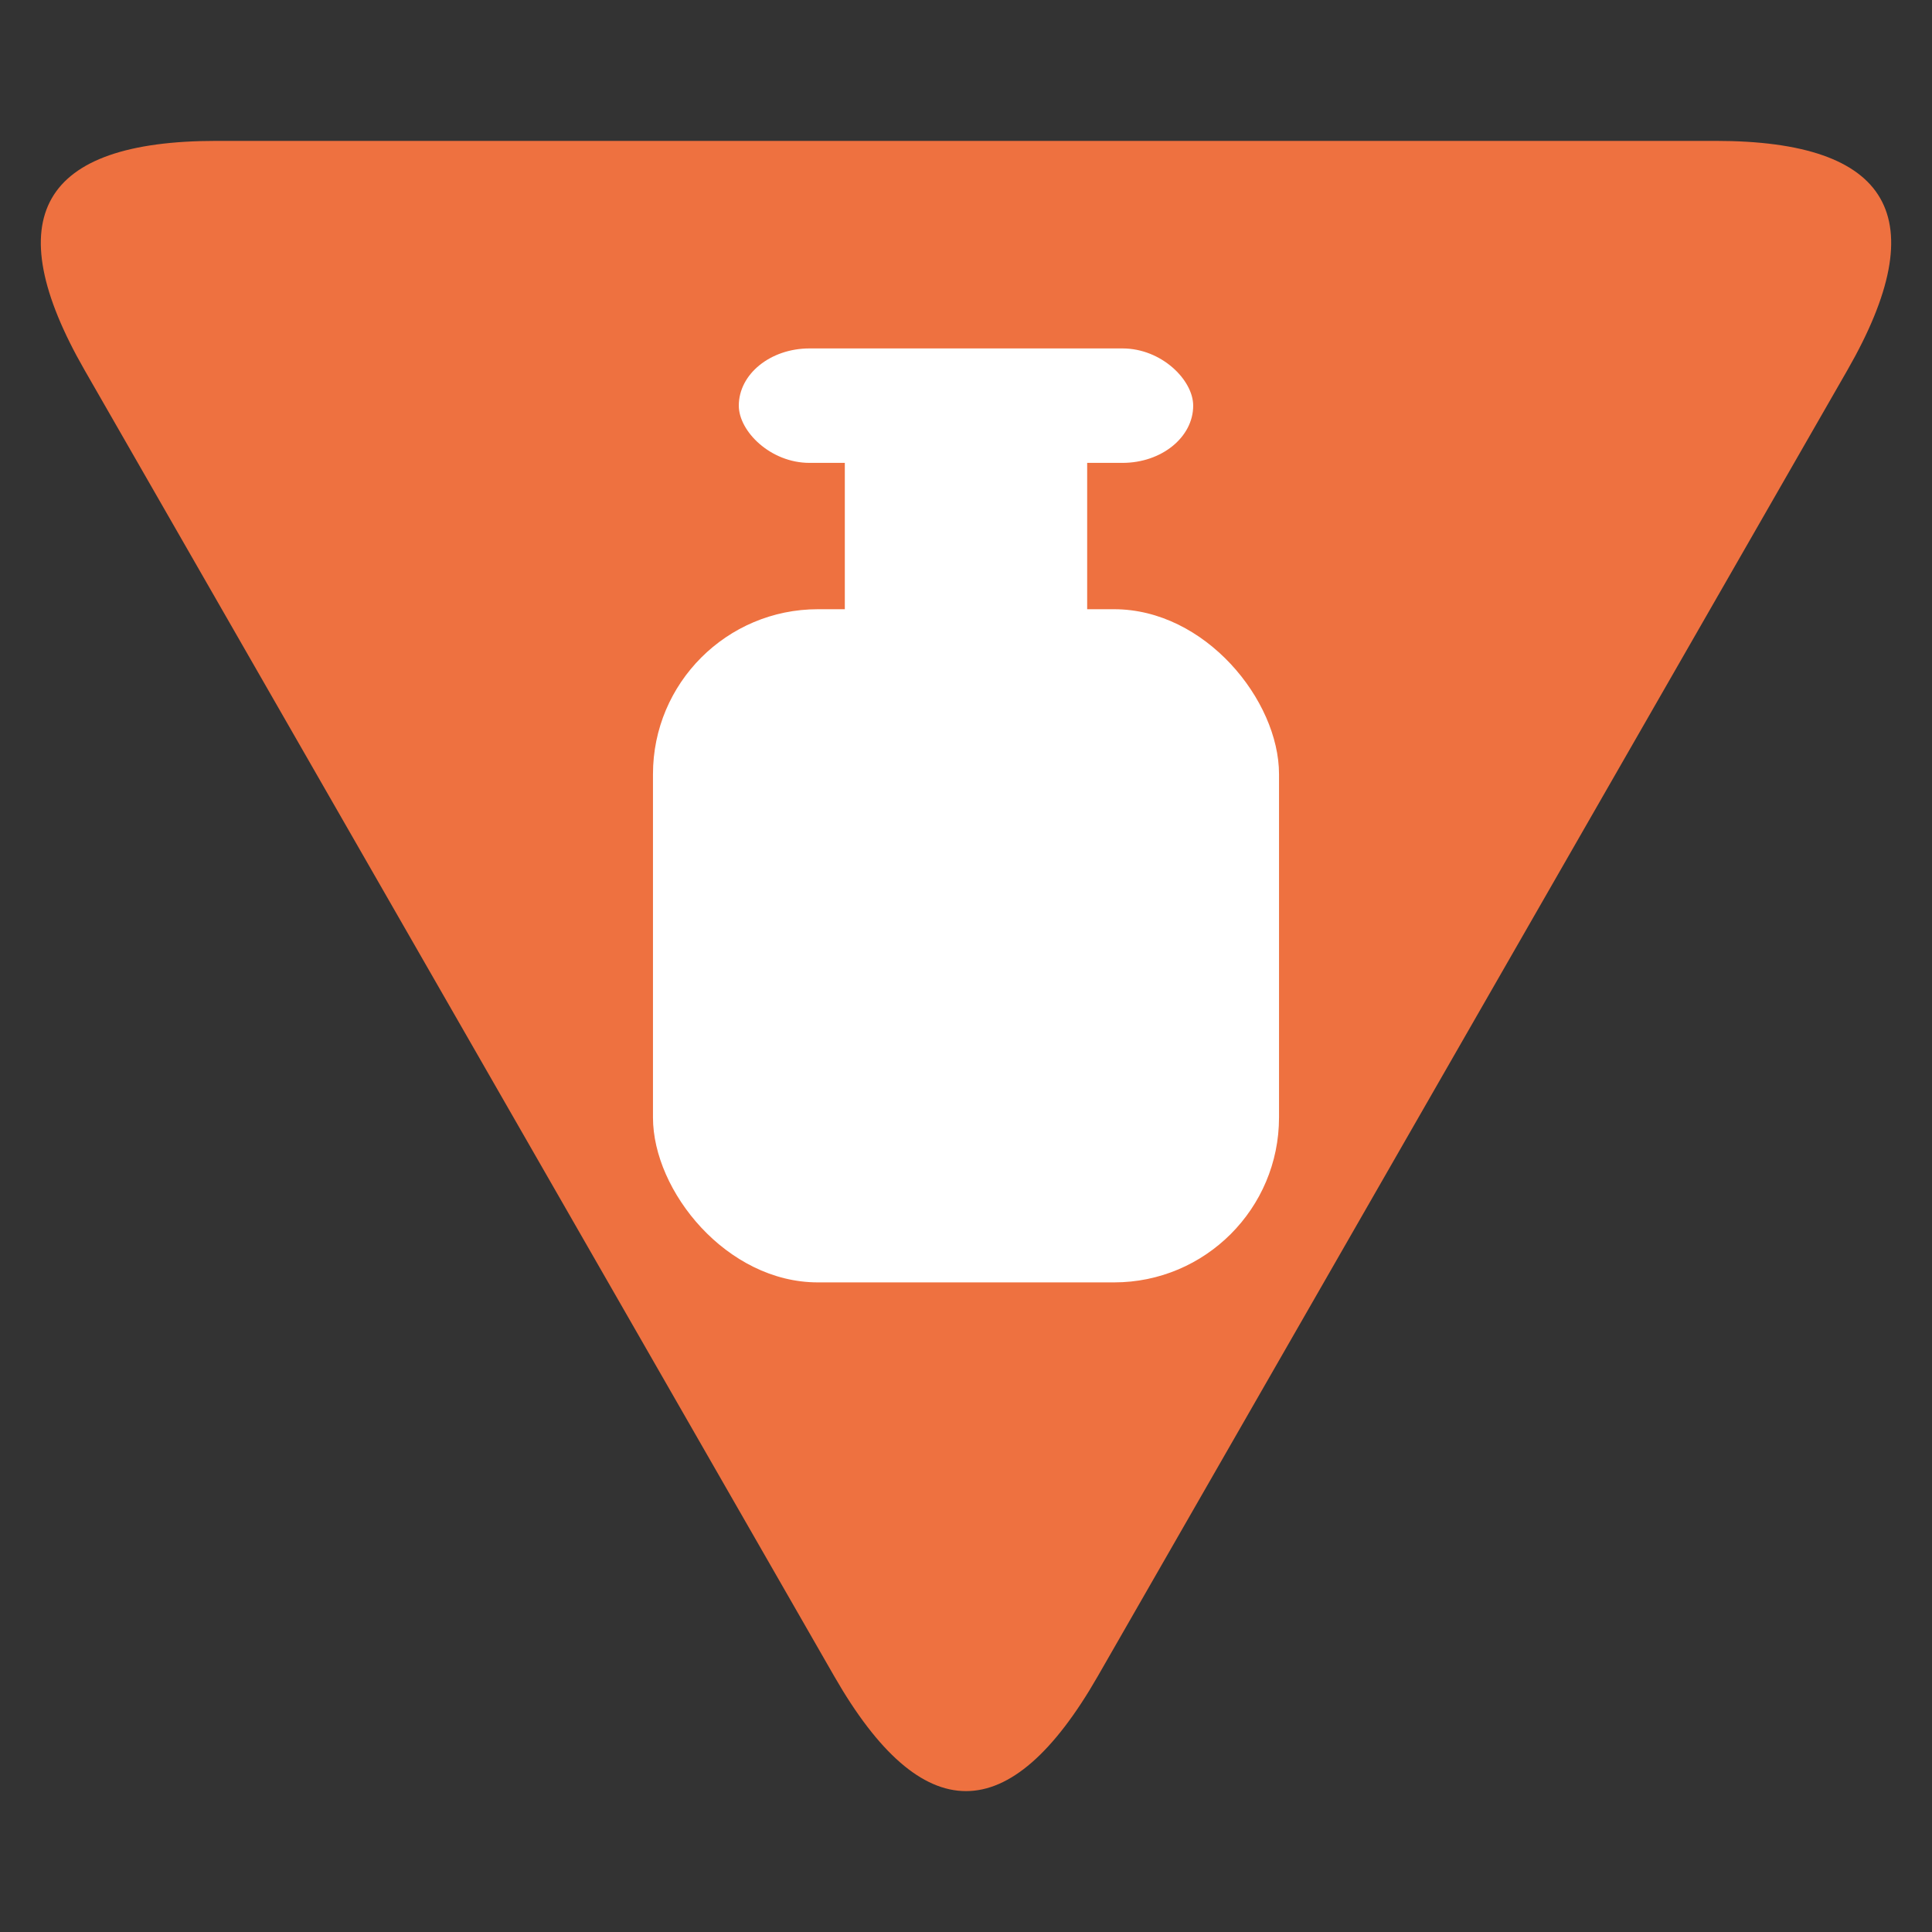 <?xml version="1.0" encoding="utf-8"?>
<svg viewBox="0 0 500 500" xmlns="http://www.w3.org/2000/svg" xmlns:bx="https://boxy-svg.com">
  <rect x="0" y="0" width="500" height="500" fill="#333333" stroke="none"/>
  <path d="M 475.5 291.696 Q 509.58 232.317 543.66 291.696 L 737.657 629.703 Q 771.737 689.082 703.576 689.082 L 315.584 689.082 Q 247.423 689.082 281.503 629.703 Z" style="transform-origin: 379.79px 362.772px; fill: rgb(238, 113, 64);" transform="matrix(-1, 0, 0, -1, 0, 0)" bx:shape="triangle 247.423 232.317 524.314 456.765 0.5 0.13 1@cc4498f8"/>
  <g transform="matrix(1, 0, 0, 1, -3.922, 0)">
    <rect x="172.911" y="157.666" width="162.021" height="174.216" style="fill: rgb(255, 255, 255);" rx="42.683" ry="42.683"/>
    <g transform="matrix(1, 0, 0, 1, 7.84, -12.195)">
      <rect x="187.283" y="102.369" width="117.596" height="29.617" style="fill: rgb(255, 255, 255);" rx="18.293" ry="18.293"/>
      <rect x="214.722" y="112.369" width="62.718" height="92.334" style="fill: rgb(255, 255, 255);"/>
    </g>
  </g>
</svg>